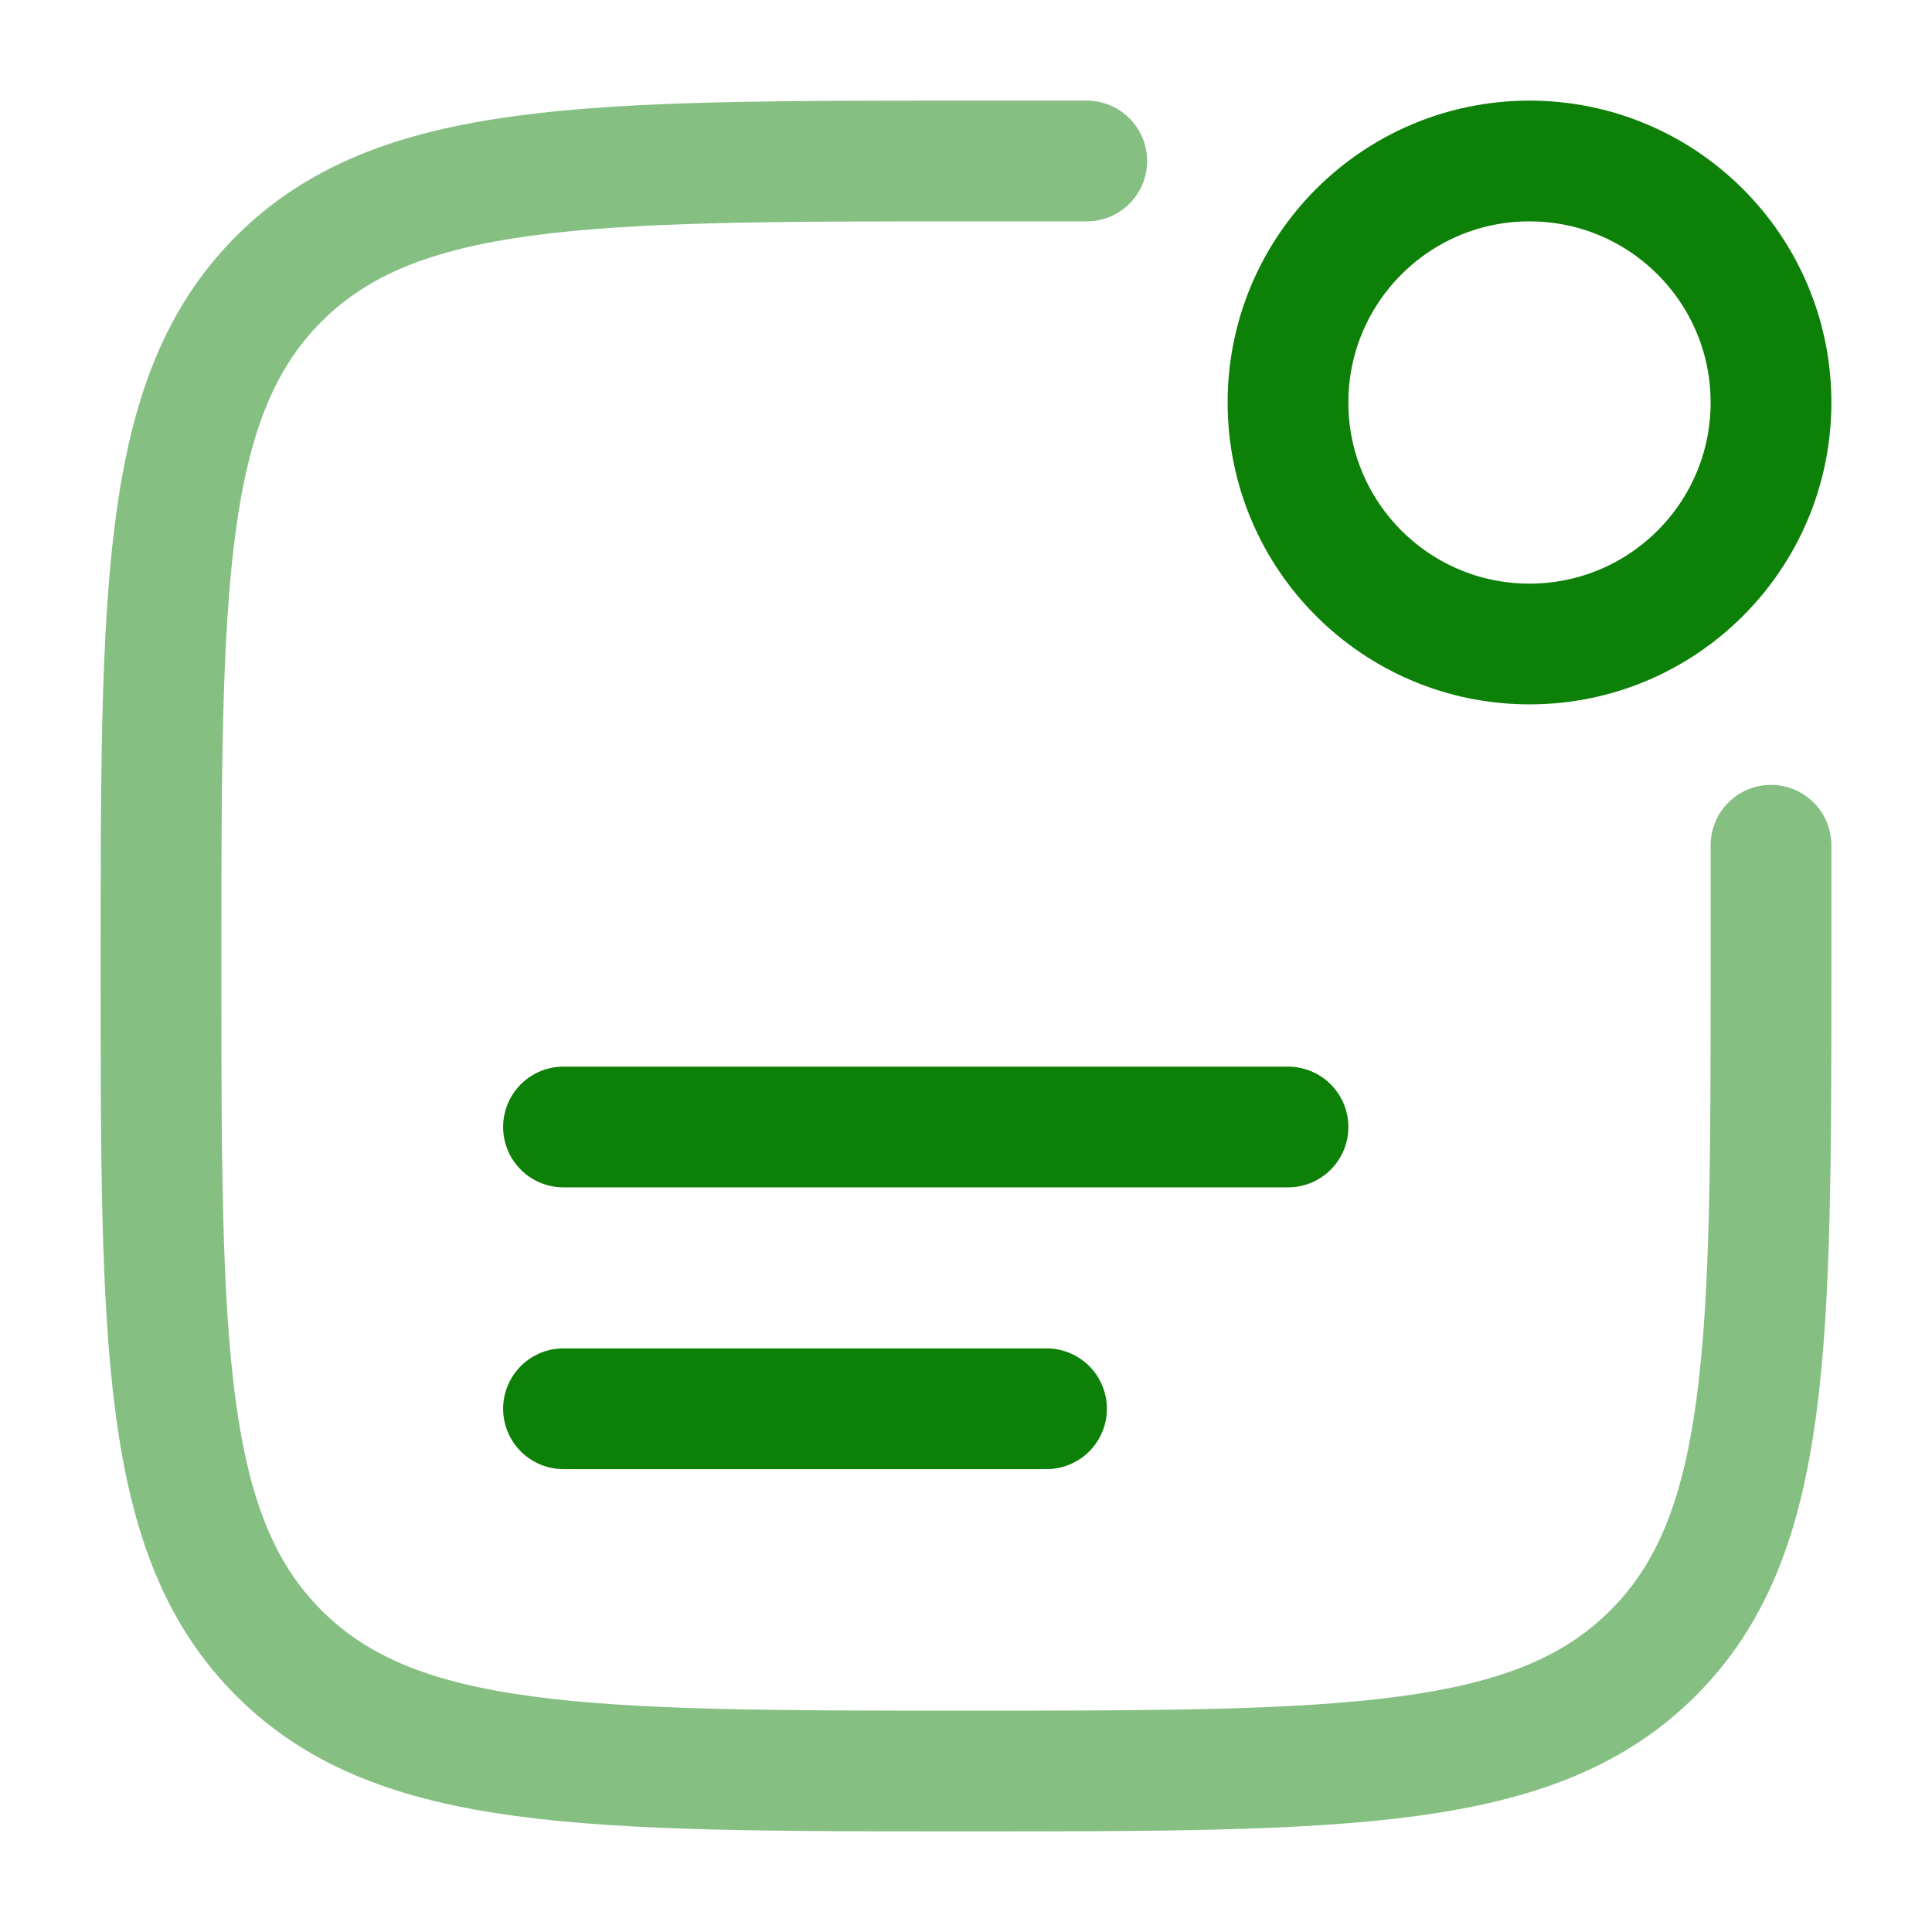 <?xml version="1.0" encoding="utf-8"?><!-- Uploaded to: SVG Repo, www.svgrepo.com, Generator: SVG Repo Mixer Tools -->
<svg width="800px" height="800px" viewBox="0 0 24 24" fill="none" xmlns="http://www.w3.org/2000/svg">
<path opacity="0.5" d="M22 10.5V12C22 16.714 22 19.071 20.535 20.535C19.071 22 16.714 22 12 22C7.286 22 4.929 22 3.464 20.535C2 19.071 2 16.714 2 12C2 7.286 2 4.929 3.464 3.464C4.929 2 7.286 2 12 2H13.5" stroke="#0d8007" stroke-width="1.5" stroke-linecap="round"/>
<circle cx="19" cy="5" r="3" stroke="#0d8007" stroke-width="1.5"/>
<path d="M7 14H16" stroke="#0d8007" stroke-width="1.5" stroke-linecap="round"/>
<path d="M7 17.5H13" stroke="#0d8007" stroke-width="1.5" stroke-linecap="round"/>
</svg>